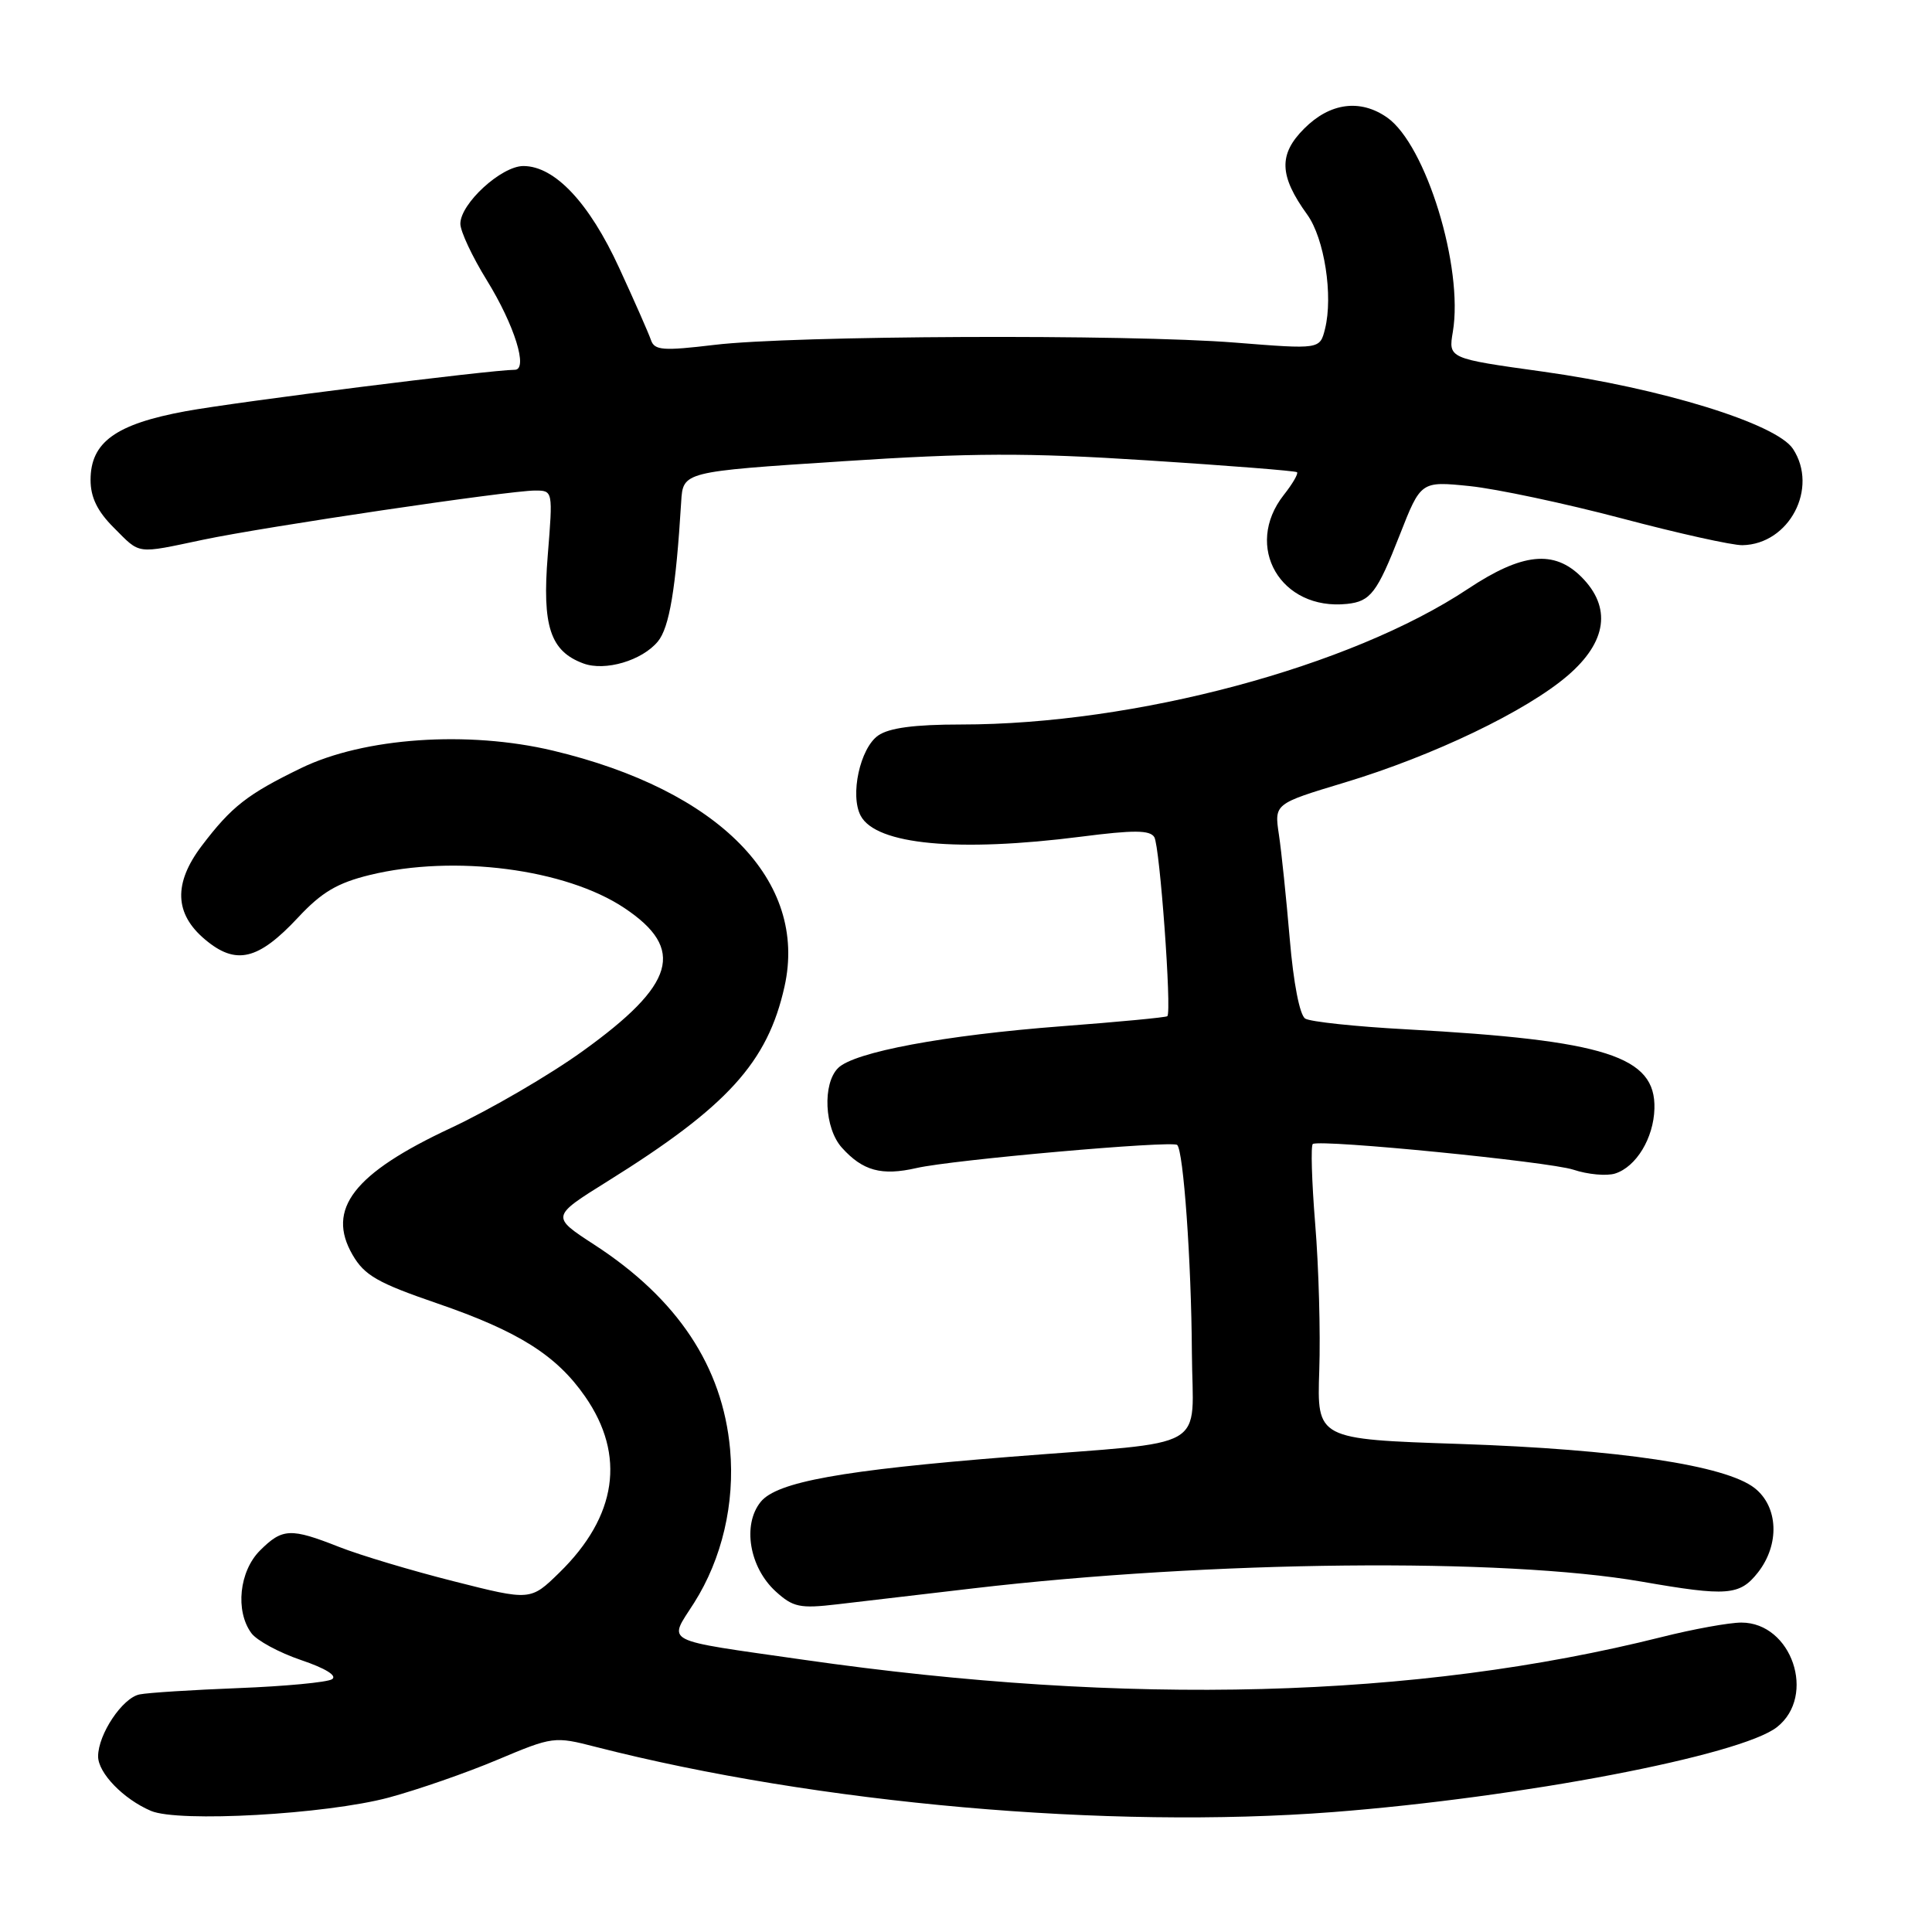 <?xml version="1.0" encoding="UTF-8" standalone="no"?>
<!DOCTYPE svg PUBLIC "-//W3C//DTD SVG 1.1//EN" "http://www.w3.org/Graphics/SVG/1.1/DTD/svg11.dtd" >
<svg xmlns="http://www.w3.org/2000/svg" xmlns:xlink="http://www.w3.org/1999/xlink" version="1.1" viewBox="0 0 256 256">
 <g >
 <path fill="currentColor"
d=" M 51.50 238.19 C 55.35 237.15 61.84 234.90 65.93 233.17 C 73.25 230.09 73.46 230.06 78.93 231.47 C 108.35 239.00 146.84 242.40 176.62 240.11 C 201.56 238.18 230.68 232.61 235.46 228.85 C 240.72 224.71 237.42 215.00 230.74 215.00 C 229.14 215.00 224.38 215.86 220.17 216.92 C 187.57 225.09 149.51 226.10 106.50 219.93 C 87.39 217.19 88.54 217.79 91.97 212.39 C 95.67 206.55 97.39 199.21 96.74 192.02 C 95.74 181.07 89.78 172.09 78.75 164.93 C 73.01 161.20 73.01 161.20 80.50 156.53 C 96.40 146.62 101.71 140.78 103.95 130.73 C 107.08 116.72 95.29 104.71 73.26 99.46 C 61.99 96.78 48.23 97.73 39.89 101.78 C 32.77 105.24 30.69 106.86 26.72 112.09 C 22.97 117.05 23.11 121.08 27.16 124.48 C 31.26 127.94 34.21 127.24 39.50 121.57 C 42.62 118.22 44.71 116.99 49.00 115.94 C 60.20 113.21 74.97 115.13 82.74 120.32 C 90.87 125.75 89.50 130.44 77.21 139.28 C 72.83 142.44 64.96 147.02 59.73 149.47 C 46.86 155.48 43.20 160.21 46.72 166.28 C 48.30 169.00 50.03 169.99 57.92 172.70 C 68.69 176.40 73.74 179.58 77.54 185.06 C 82.94 192.84 81.75 200.93 74.12 208.38 C 70.30 212.11 70.30 212.11 60.13 209.53 C 54.54 208.12 47.70 206.07 44.94 204.98 C 38.50 202.44 37.42 202.49 34.45 205.45 C 31.70 208.20 31.15 213.45 33.30 216.39 C 34.01 217.37 36.98 218.98 39.90 219.97 C 43.13 221.06 44.73 222.05 43.99 222.51 C 43.33 222.92 37.77 223.44 31.64 223.68 C 25.51 223.92 19.60 224.29 18.49 224.52 C 16.23 224.97 13.00 229.80 13.00 232.73 C 13.00 234.93 16.35 238.39 20.00 239.95 C 23.64 241.51 43.19 240.41 51.50 238.19 Z  M 128.93 210.47 C 160.49 206.78 199.16 206.39 217.50 209.57 C 228.88 211.55 230.52 211.42 232.93 208.37 C 235.84 204.66 235.65 199.66 232.50 197.18 C 228.66 194.16 214.49 192.04 193.43 191.33 C 174.50 190.70 174.50 190.70 174.81 181.60 C 174.98 176.60 174.74 167.86 174.27 162.18 C 173.81 156.50 173.67 151.73 173.96 151.58 C 175.17 150.95 205.25 153.93 208.48 154.99 C 210.40 155.63 212.89 155.85 214.01 155.50 C 216.81 154.61 219.11 150.81 219.22 146.91 C 219.42 139.96 212.80 137.84 186.34 136.39 C 179.65 136.03 173.62 135.39 172.95 134.97 C 172.22 134.52 171.39 130.26 170.90 124.43 C 170.44 119.05 169.80 112.82 169.46 110.58 C 168.85 106.50 168.85 106.50 178.17 103.69 C 189.94 100.14 202.25 94.23 207.75 89.50 C 212.93 85.04 213.56 80.47 209.55 76.45 C 205.91 72.82 201.69 73.26 194.51 78.03 C 178.97 88.36 150.40 96.00 127.34 96.00 C 121.16 96.00 117.81 96.45 116.36 97.46 C 113.96 99.14 112.60 105.39 114.05 108.10 C 116.10 111.93 126.93 112.95 143.28 110.86 C 150.21 109.97 152.37 109.98 152.95 110.92 C 153.68 112.09 155.28 134.06 154.68 134.65 C 154.52 134.81 148.23 135.41 140.70 135.98 C 125.13 137.17 113.18 139.40 111.05 141.52 C 108.96 143.61 109.24 149.50 111.55 152.07 C 114.32 155.15 116.82 155.83 121.45 154.77 C 126.18 153.68 155.27 151.11 155.98 151.71 C 156.81 152.43 157.86 167.09 157.93 179.18 C 158.01 192.52 160.83 190.89 133.91 193.03 C 111.53 194.81 102.94 196.36 100.80 199.00 C 98.34 202.03 99.29 207.68 102.78 210.87 C 105.09 212.97 105.99 213.16 110.94 212.58 C 114.00 212.22 122.09 211.27 128.93 210.47 Z  M 87.17 85.00 C 88.70 83.15 89.56 78.00 90.26 66.50 C 90.50 62.50 90.50 62.50 111.50 61.13 C 128.77 60.00 135.97 59.97 152.00 61.00 C 162.72 61.69 171.66 62.39 171.86 62.57 C 172.06 62.75 171.28 64.10 170.11 65.58 C 164.73 72.42 169.69 80.95 178.50 80.02 C 181.60 79.69 182.47 78.55 185.47 70.89 C 188.27 63.75 188.27 63.75 194.75 64.41 C 198.31 64.78 207.36 66.70 214.86 68.68 C 222.36 70.67 229.57 72.27 230.88 72.24 C 237.09 72.12 240.99 64.68 237.58 59.48 C 235.39 56.14 220.14 51.43 204.43 49.24 C 191.91 47.50 191.91 47.50 192.51 43.96 C 193.94 35.45 188.95 19.18 183.80 15.57 C 180.24 13.08 176.23 13.61 172.82 17.03 C 169.39 20.45 169.49 23.28 173.21 28.43 C 175.49 31.58 176.67 39.20 175.57 43.59 C 174.89 46.29 174.89 46.29 163.69 45.40 C 149.46 44.26 104.96 44.45 94.65 45.70 C 87.86 46.51 86.73 46.43 86.26 45.07 C 85.97 44.21 84.07 39.89 82.04 35.49 C 78.07 26.85 73.50 22.00 69.35 22.00 C 66.43 22.00 61.00 26.98 61.00 29.65 C 61.00 30.65 62.58 34.02 64.51 37.14 C 68.18 43.09 70.02 49.00 68.21 49.00 C 65.08 49.00 31.32 53.25 24.59 54.49 C 15.31 56.20 12.00 58.60 12.00 63.60 C 12.00 65.89 12.90 67.75 15.08 69.92 C 18.66 73.51 17.92 73.41 26.95 71.51 C 35.19 69.78 67.38 65.01 70.89 65.00 C 73.27 65.00 73.27 65.01 72.58 73.59 C 71.82 82.97 72.91 86.29 77.30 87.91 C 80.18 88.98 85.08 87.53 87.17 85.00 Z "/>
</g>
</svg>
